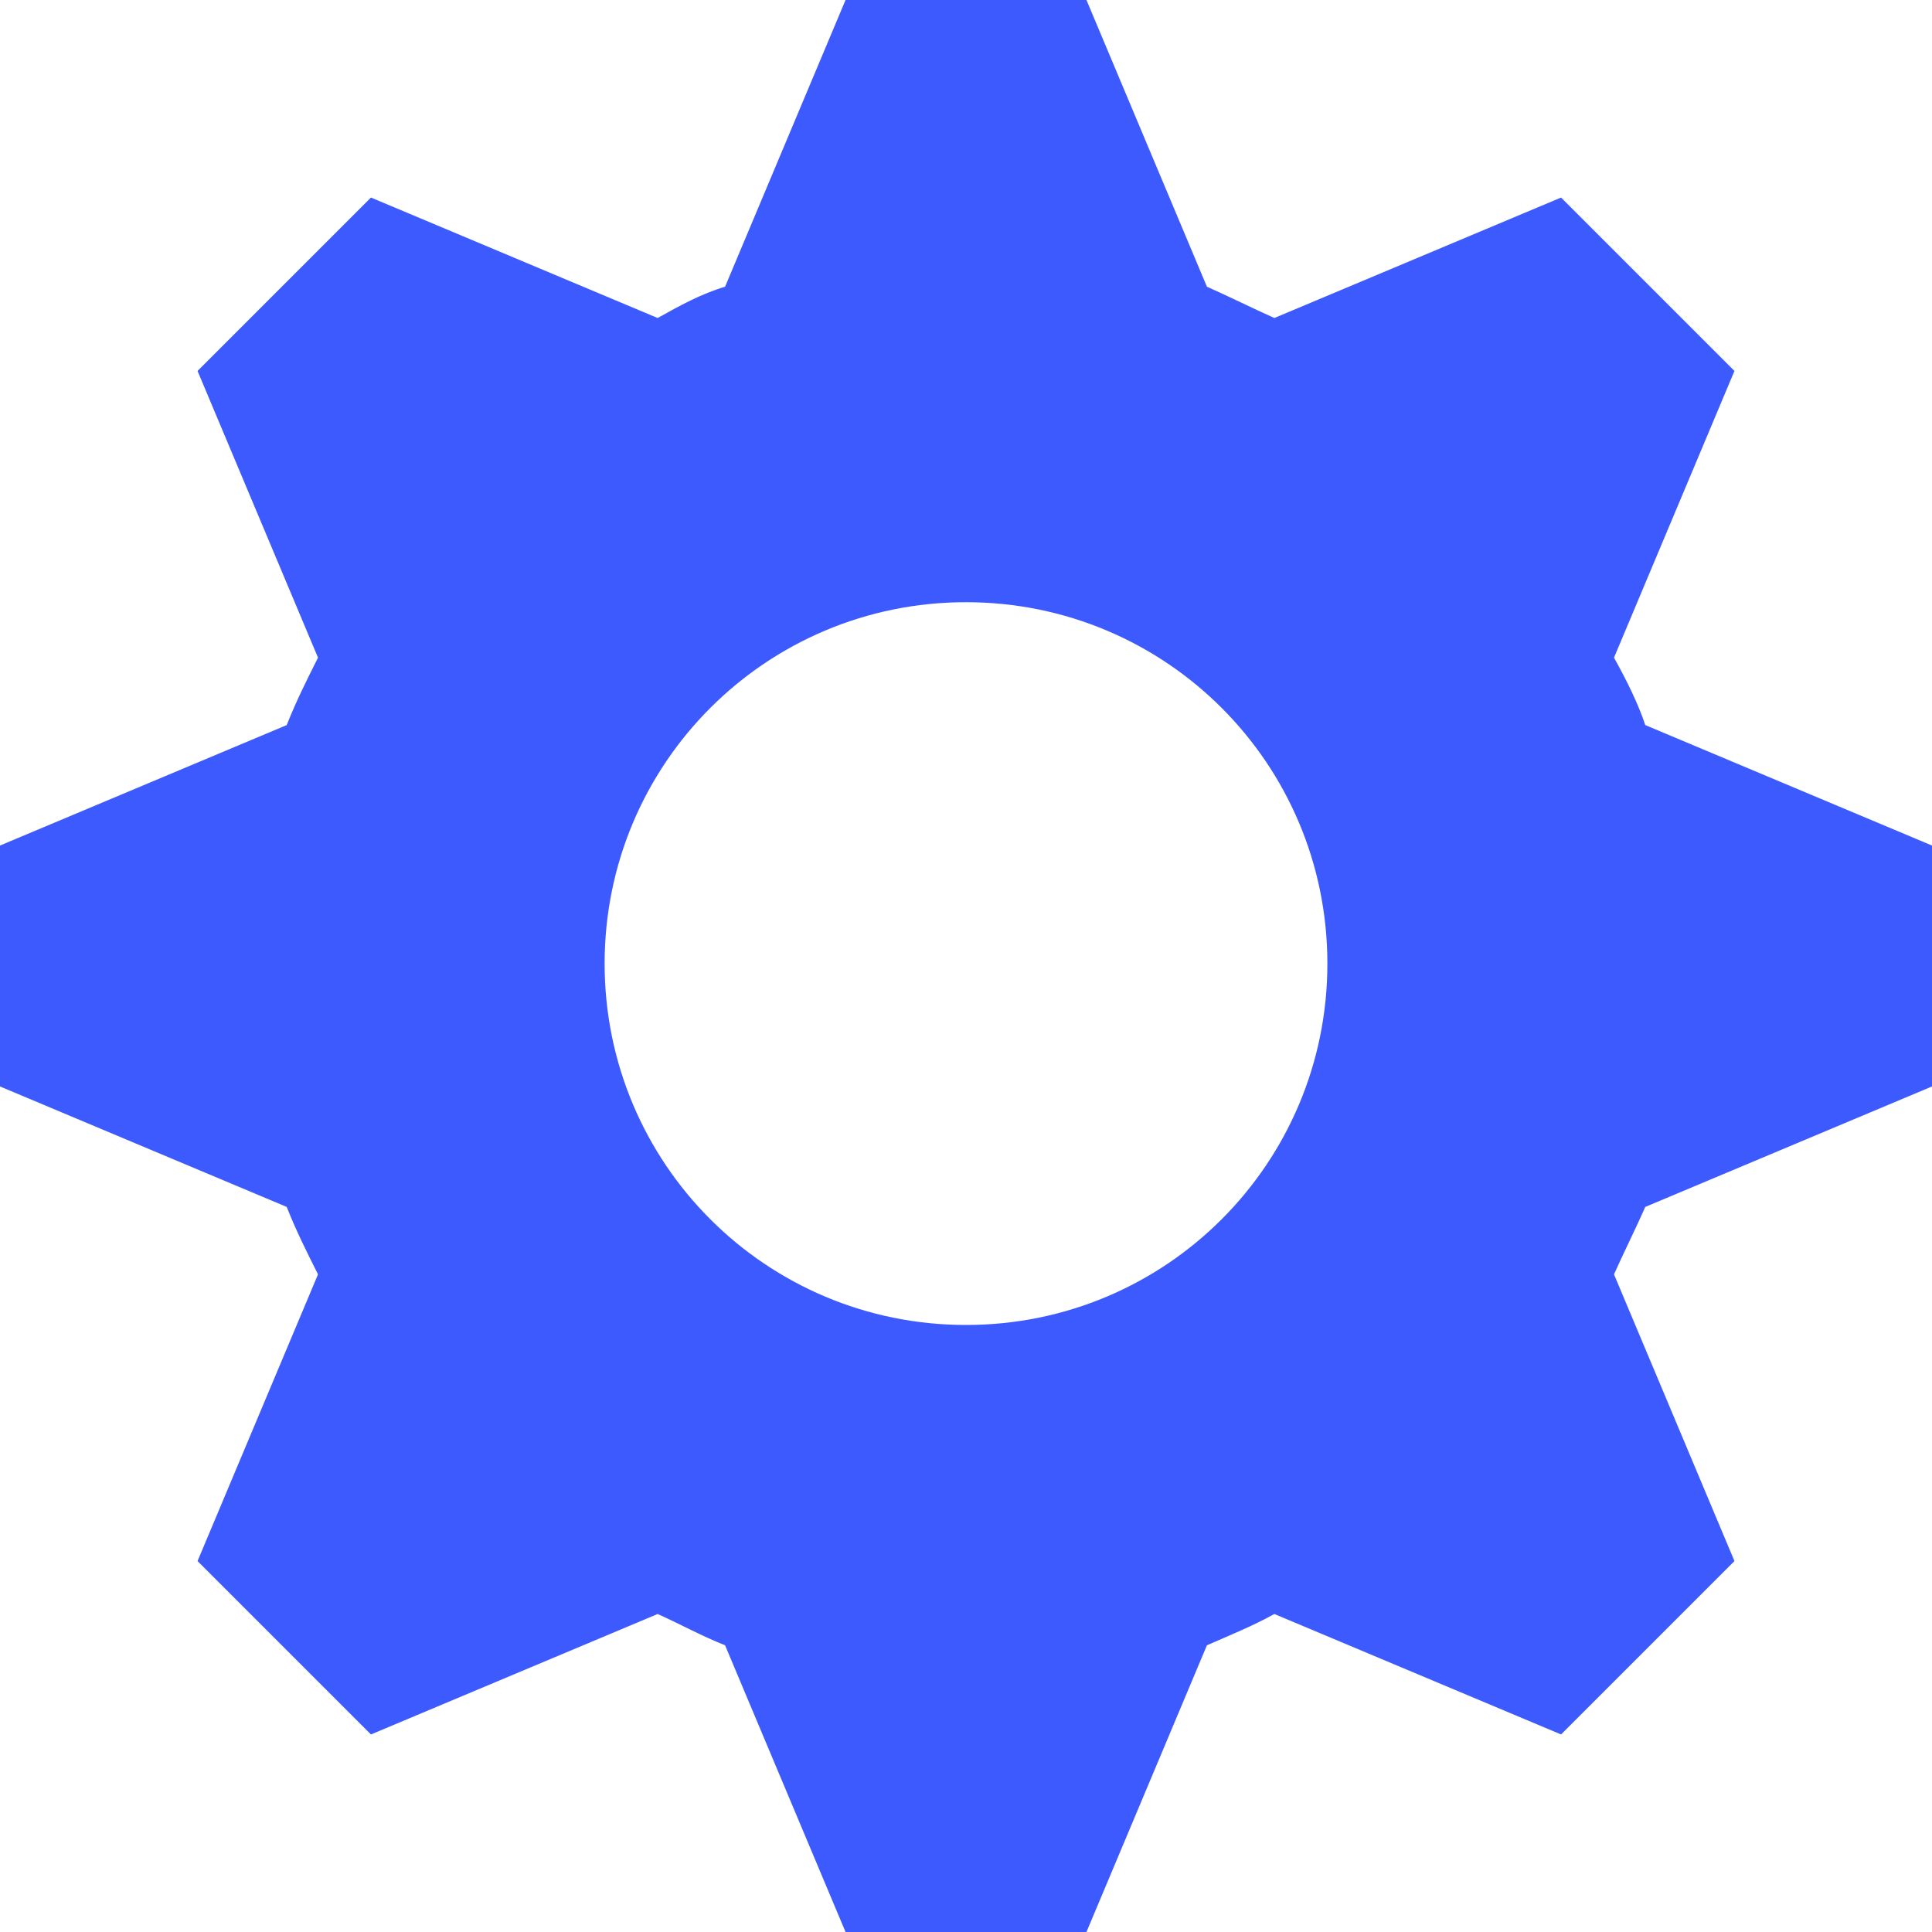 <svg width="20" height="20" viewBox="0 0 20 20" fill="none" xmlns="http://www.w3.org/2000/svg">
<path d="M8.753 0L7.506 2.968C7.257 3.042 7.032 3.167 6.808 3.292L3.84 2.045L2.045 3.84L3.292 6.808C3.167 7.057 3.067 7.257 2.968 7.506L0 8.753V11.247L2.968 12.494C3.067 12.743 3.167 12.943 3.292 13.192L2.045 16.16L3.84 17.955L6.808 16.708C7.032 16.808 7.257 16.933 7.506 17.032L8.753 20H11.247L12.494 17.032C12.718 16.933 12.968 16.833 13.192 16.708L16.16 17.955L17.955 16.16L16.708 13.192C16.808 12.968 16.933 12.718 17.032 12.494L20 11.247V8.753L17.032 7.506C16.958 7.282 16.833 7.032 16.708 6.808L17.955 3.84L16.16 2.045L13.192 3.292C12.968 3.192 12.718 3.067 12.494 2.968L11.247 0L8.753 0ZM10 6.234C12.07 6.234 13.741 7.905 13.741 9.975C13.741 12.045 12.07 13.716 10 13.716C7.93 13.716 6.259 12.045 6.259 9.975C6.259 7.905 7.93 6.234 10 6.234Z" fill="#3D5AFF"/>
</svg>
